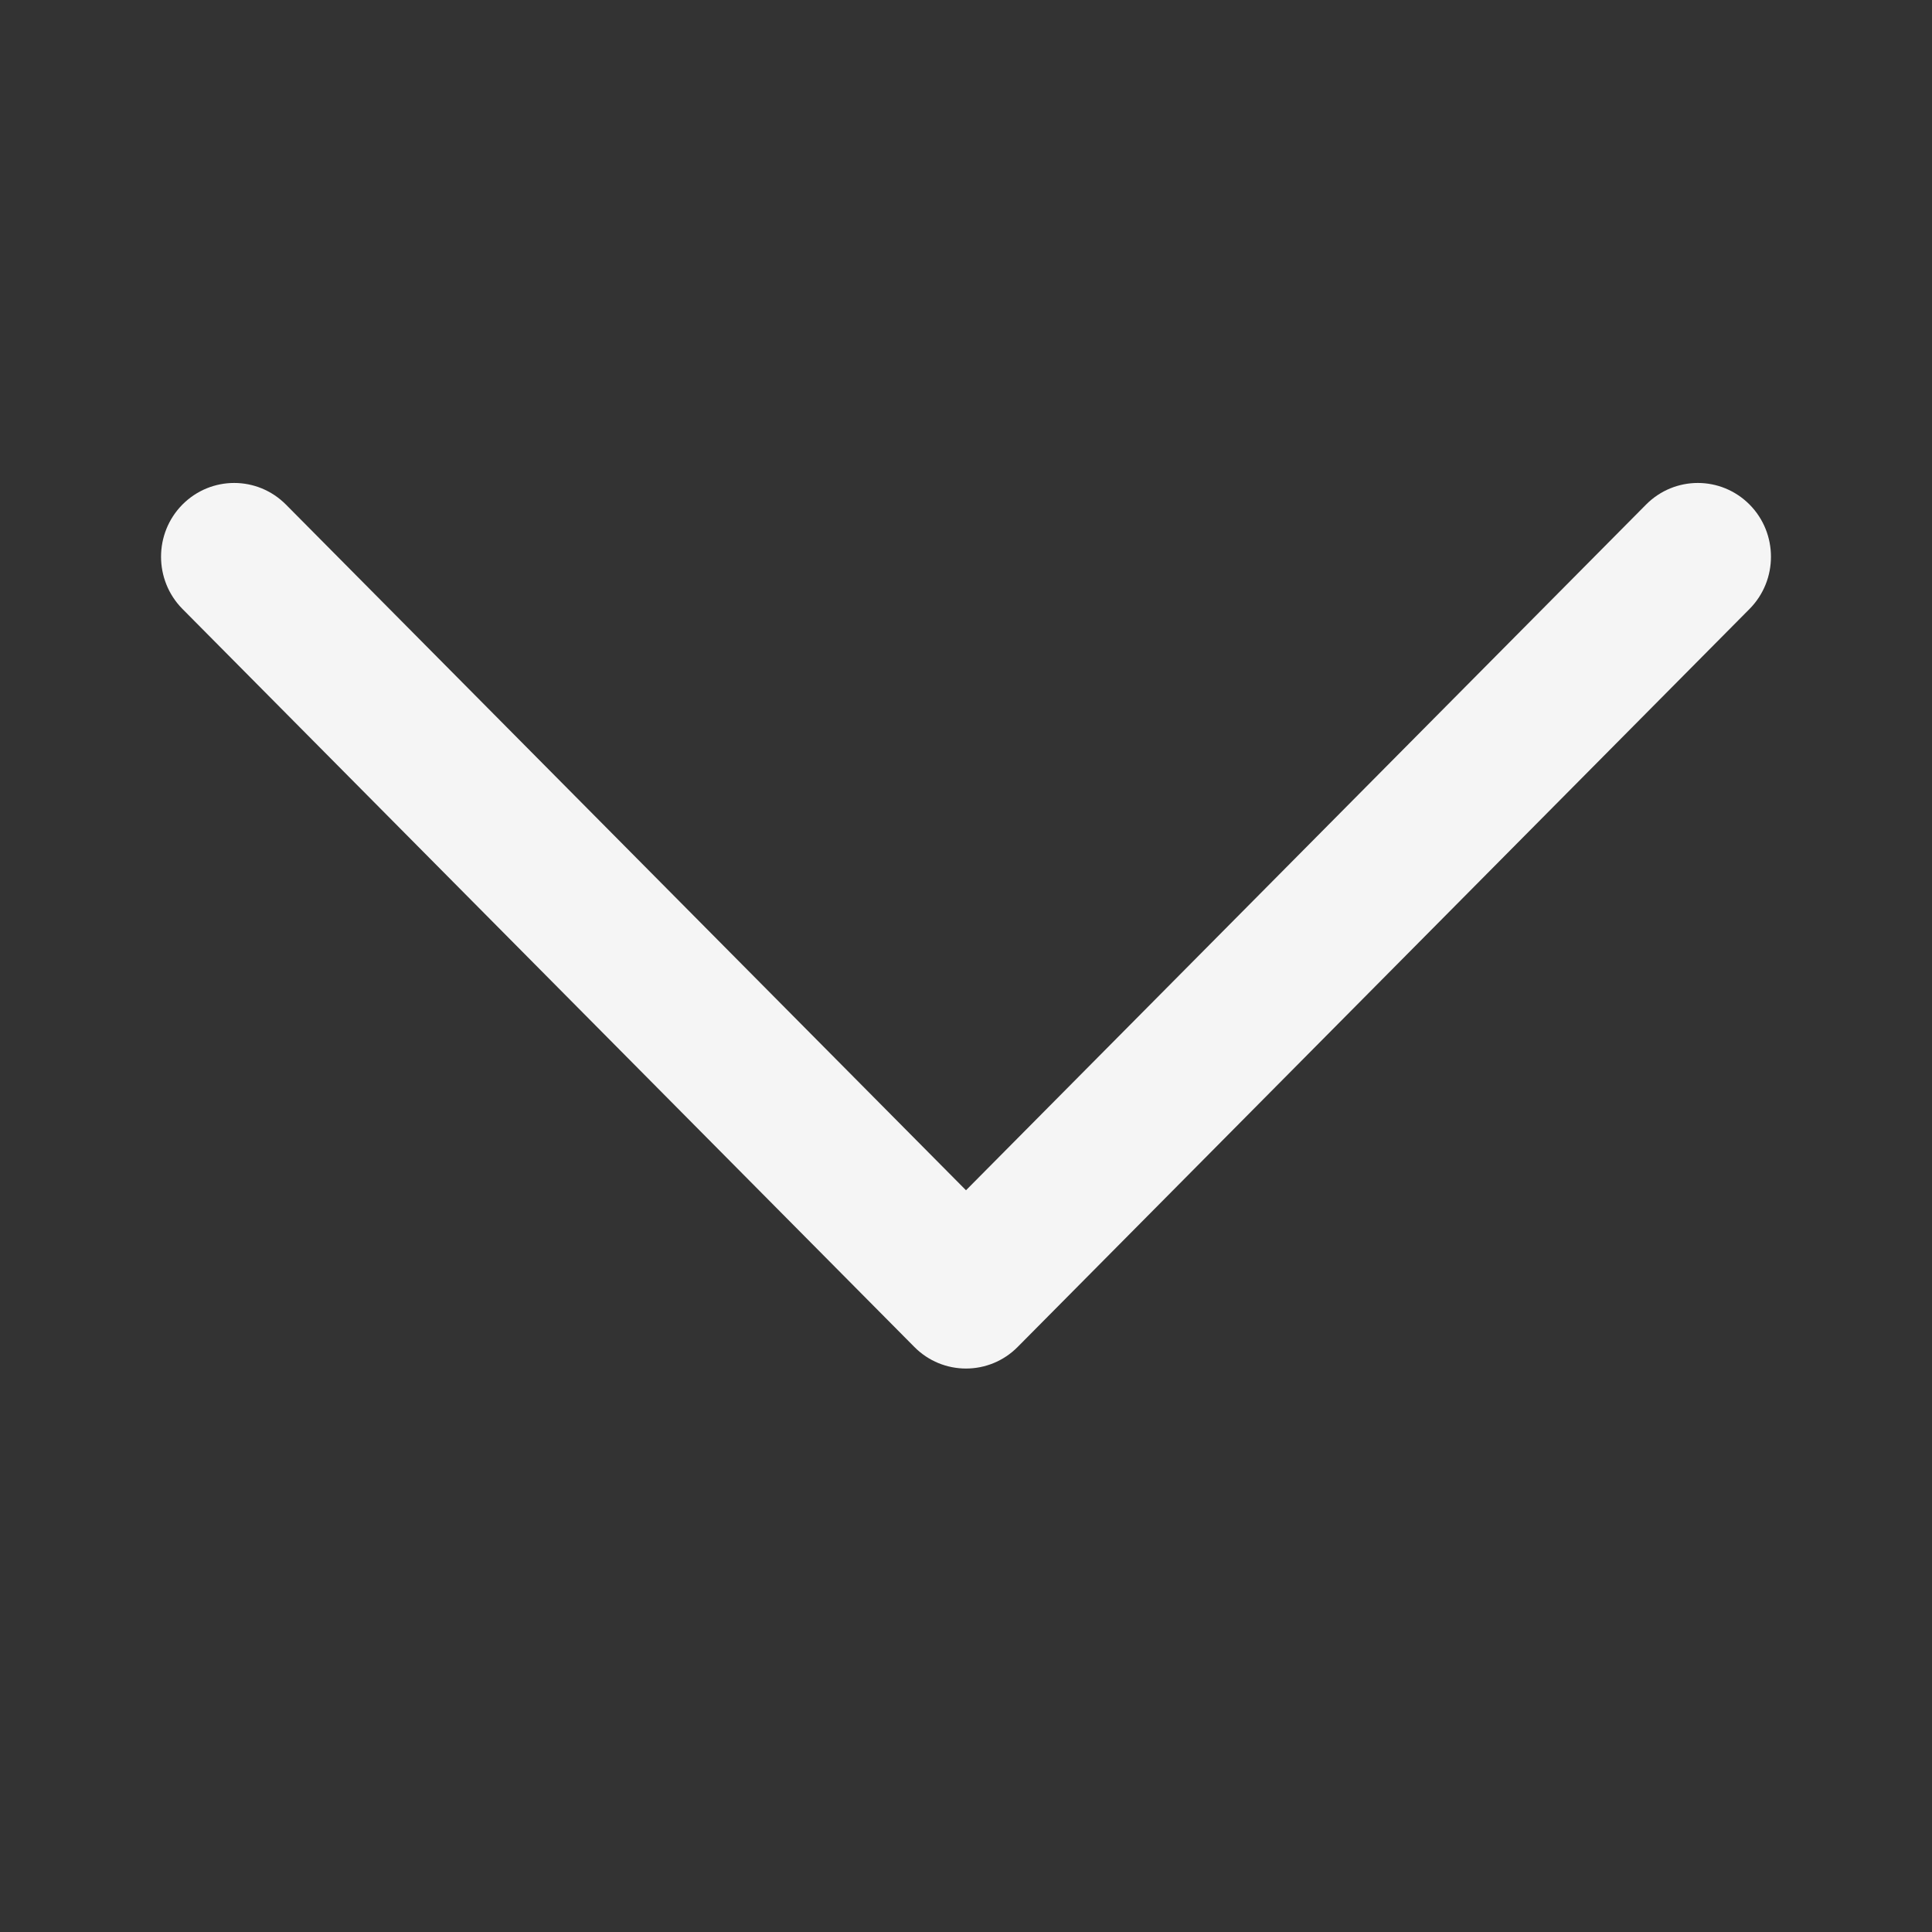<svg width="12" height="12" viewBox="0 0 12 12" fill="none" xmlns="http://www.w3.org/2000/svg">
<rect x="0" y="0" width="12" height="12" fill="#333333" stroke="none"/>
<path fill-rule="evenodd" clip-rule="evenodd" d="M1.133 3.134C1.311 2.955 1.598 2.955 1.776 3.134L6 7.393L10.224 3.134C10.402 2.955 10.689 2.955 10.867 3.134C11.044 3.313 11.044 3.603 10.867 3.782L6.321 8.366C6.144 8.545 5.856 8.545 5.679 8.366L1.133 3.782C0.956 3.603 0.956 3.313 1.133 3.134Z" fill="#F5F5F5"/>
</svg>
